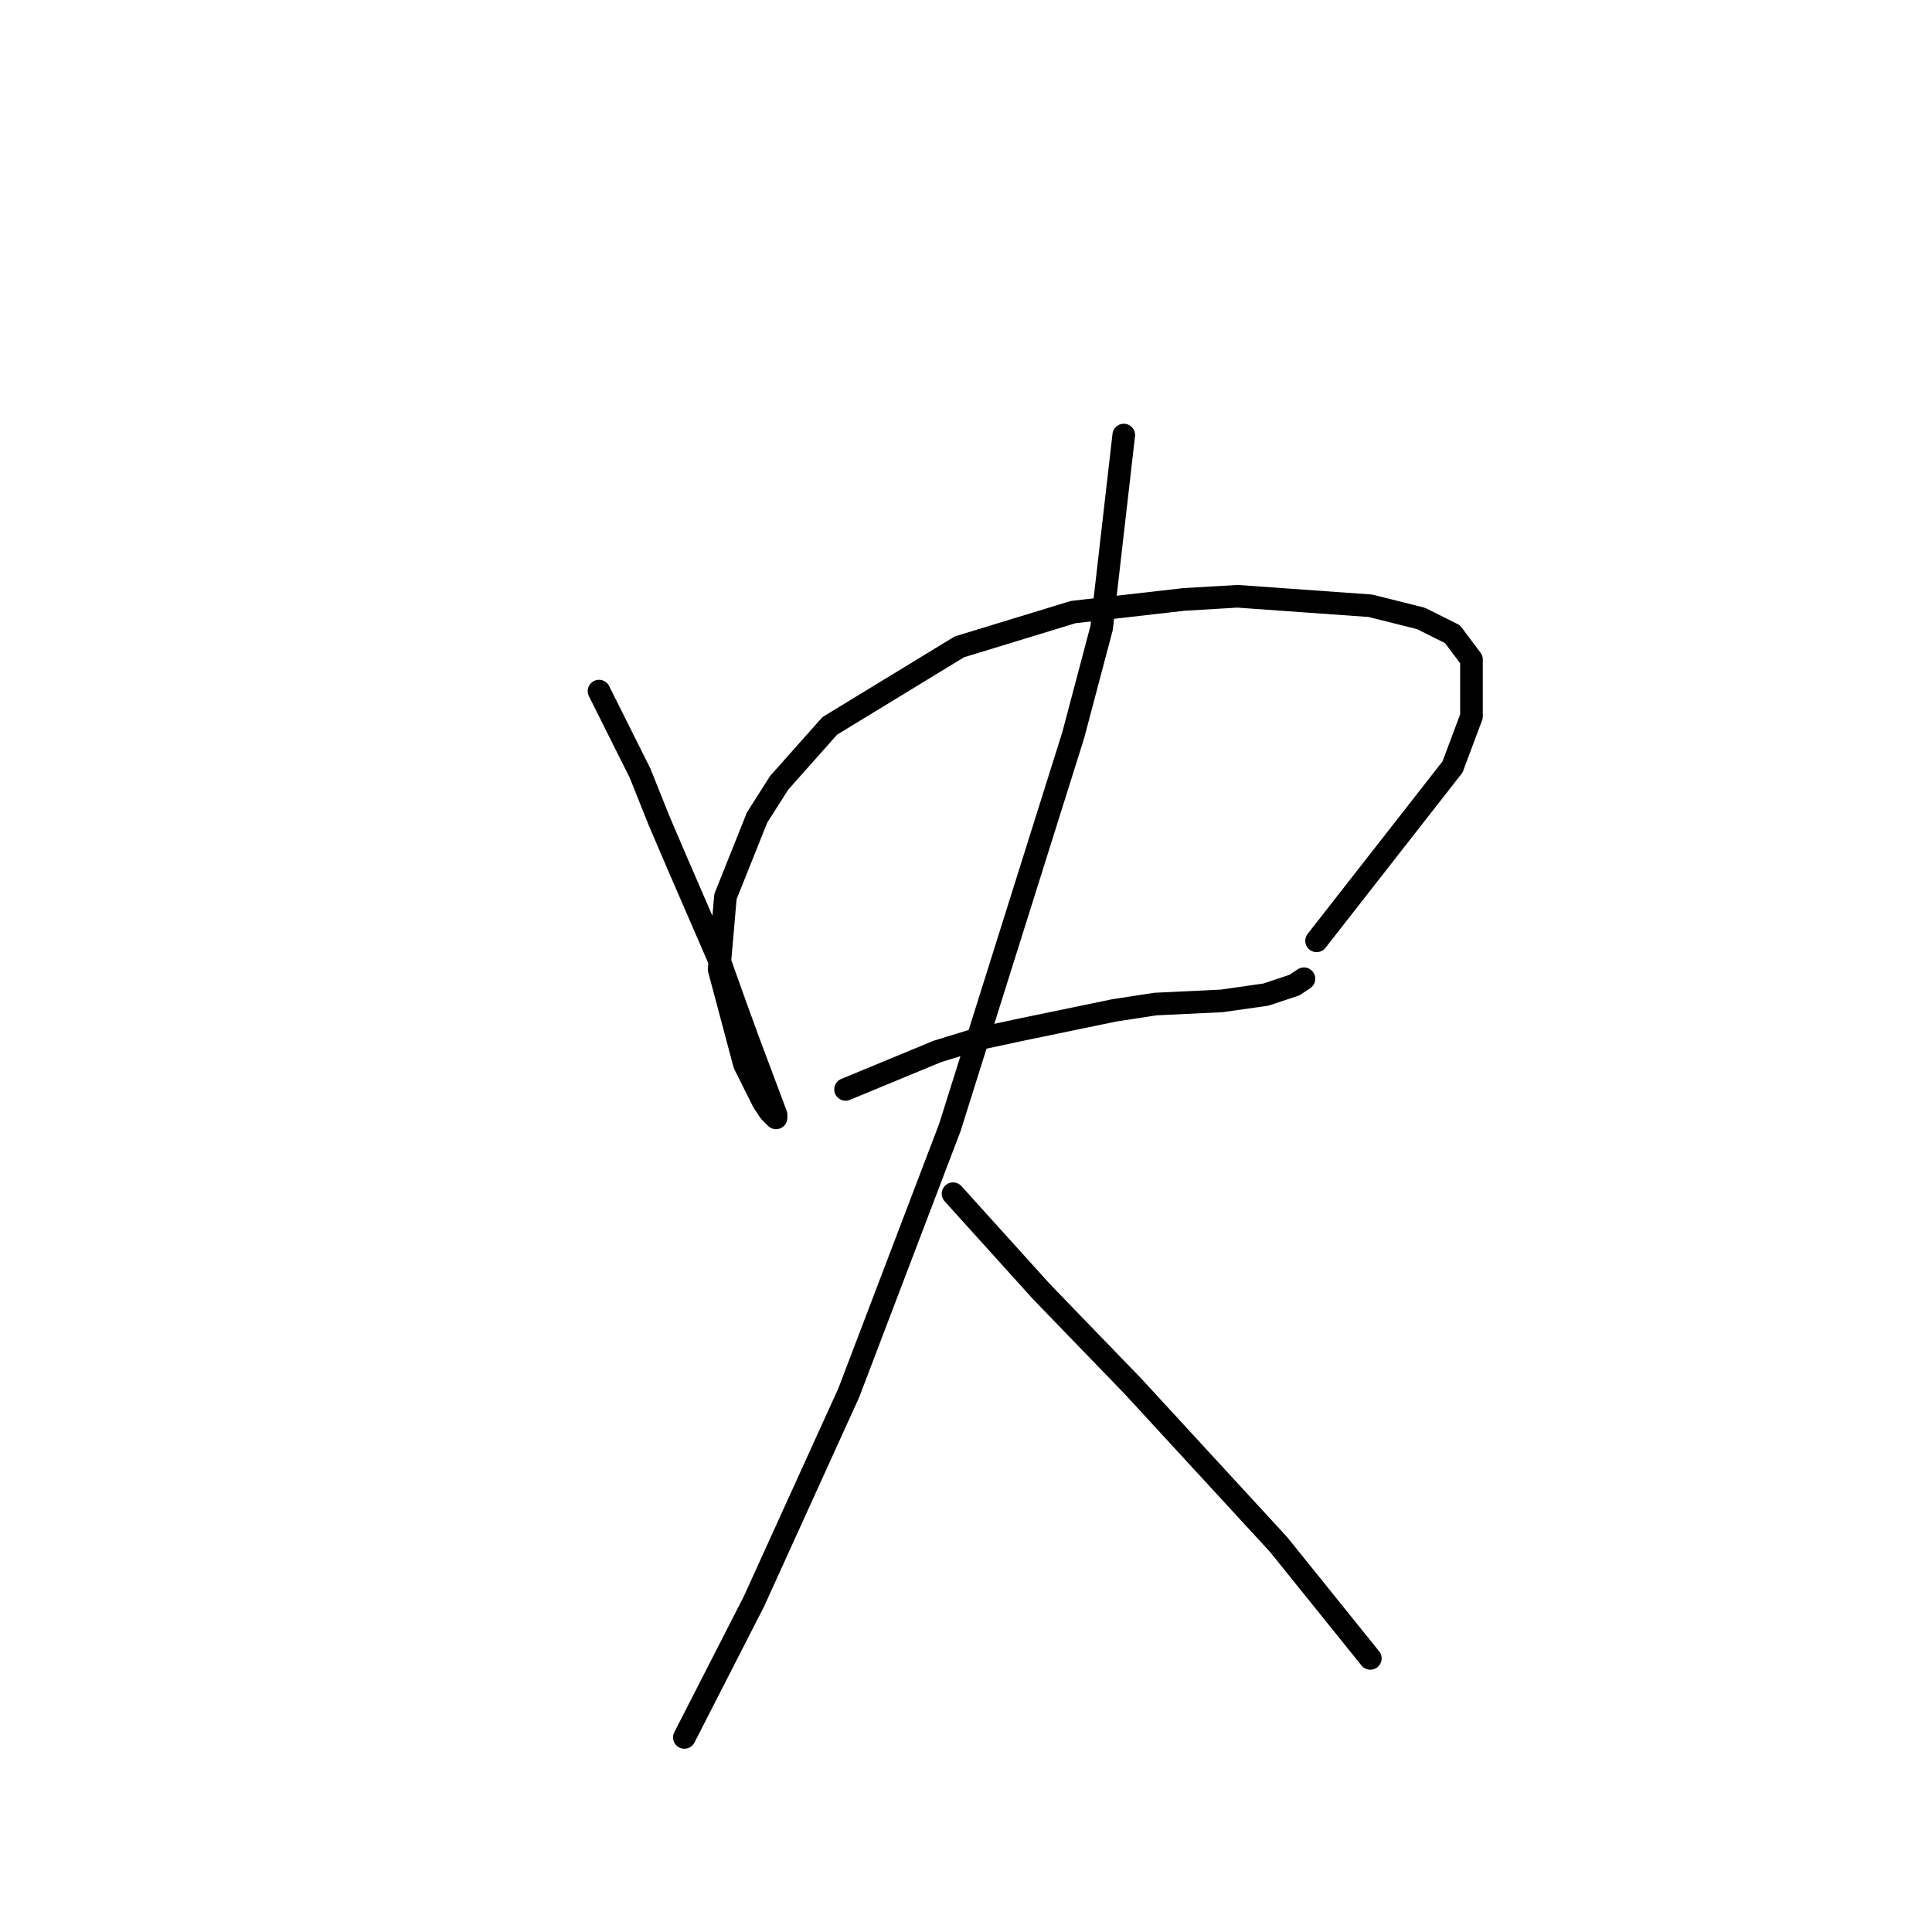 <?xml version="1.0" standalone="no"?>
    <svg width="256" height="256" xmlns="http://www.w3.org/2000/svg" version="1.1">
    <polyline stroke="black" stroke-width="3" stroke-linecap="round" fill="transparent" stroke-linejoin="round" points="79.374 91.575 84.819 102.466 87.332 108.749 89.845 114.613 95.29 127.178 97.384 133.042 99.06 137.65 101.573 144.351 102.83 147.702 102.83 148.121 101.992 147.283 101.154 146.027 98.641 141.001 95.29 128.435 96.128 118.801 100.316 108.33 103.248 103.722 109.95 96.183 127.123 85.711 142.202 81.104 156.862 79.429 163.983 79.01 181.574 80.266 188.276 81.942 192.465 84.036 194.978 87.387 194.978 94.926 192.465 101.628 174.454 124.665 174.454 124.665 " />
        <polyline stroke="black" stroke-width="3" stroke-linecap="round" fill="transparent" stroke-linejoin="round" points="112.044 144.351 124.191 139.325 129.636 137.65 135.5 136.393 147.647 133.88 153.092 133.042 161.888 132.623 167.752 131.786 171.522 130.529 172.779 129.691 172.779 129.691 " />
        <polyline stroke="black" stroke-width="3" stroke-linecap="round" fill="transparent" stroke-linejoin="round" points="148.904 57.648 145.972 83.198 142.202 97.439 125.867 149.378 112.463 184.562 99.897 212.206 90.683 230.217 90.683 230.217 " />
        <polyline stroke="black" stroke-width="3" stroke-linecap="round" fill="transparent" stroke-linejoin="round" points="126.285 158.174 138.013 171.158 150.16 183.724 169.428 204.667 181.574 219.746 181.574 219.746 " />
        </svg>